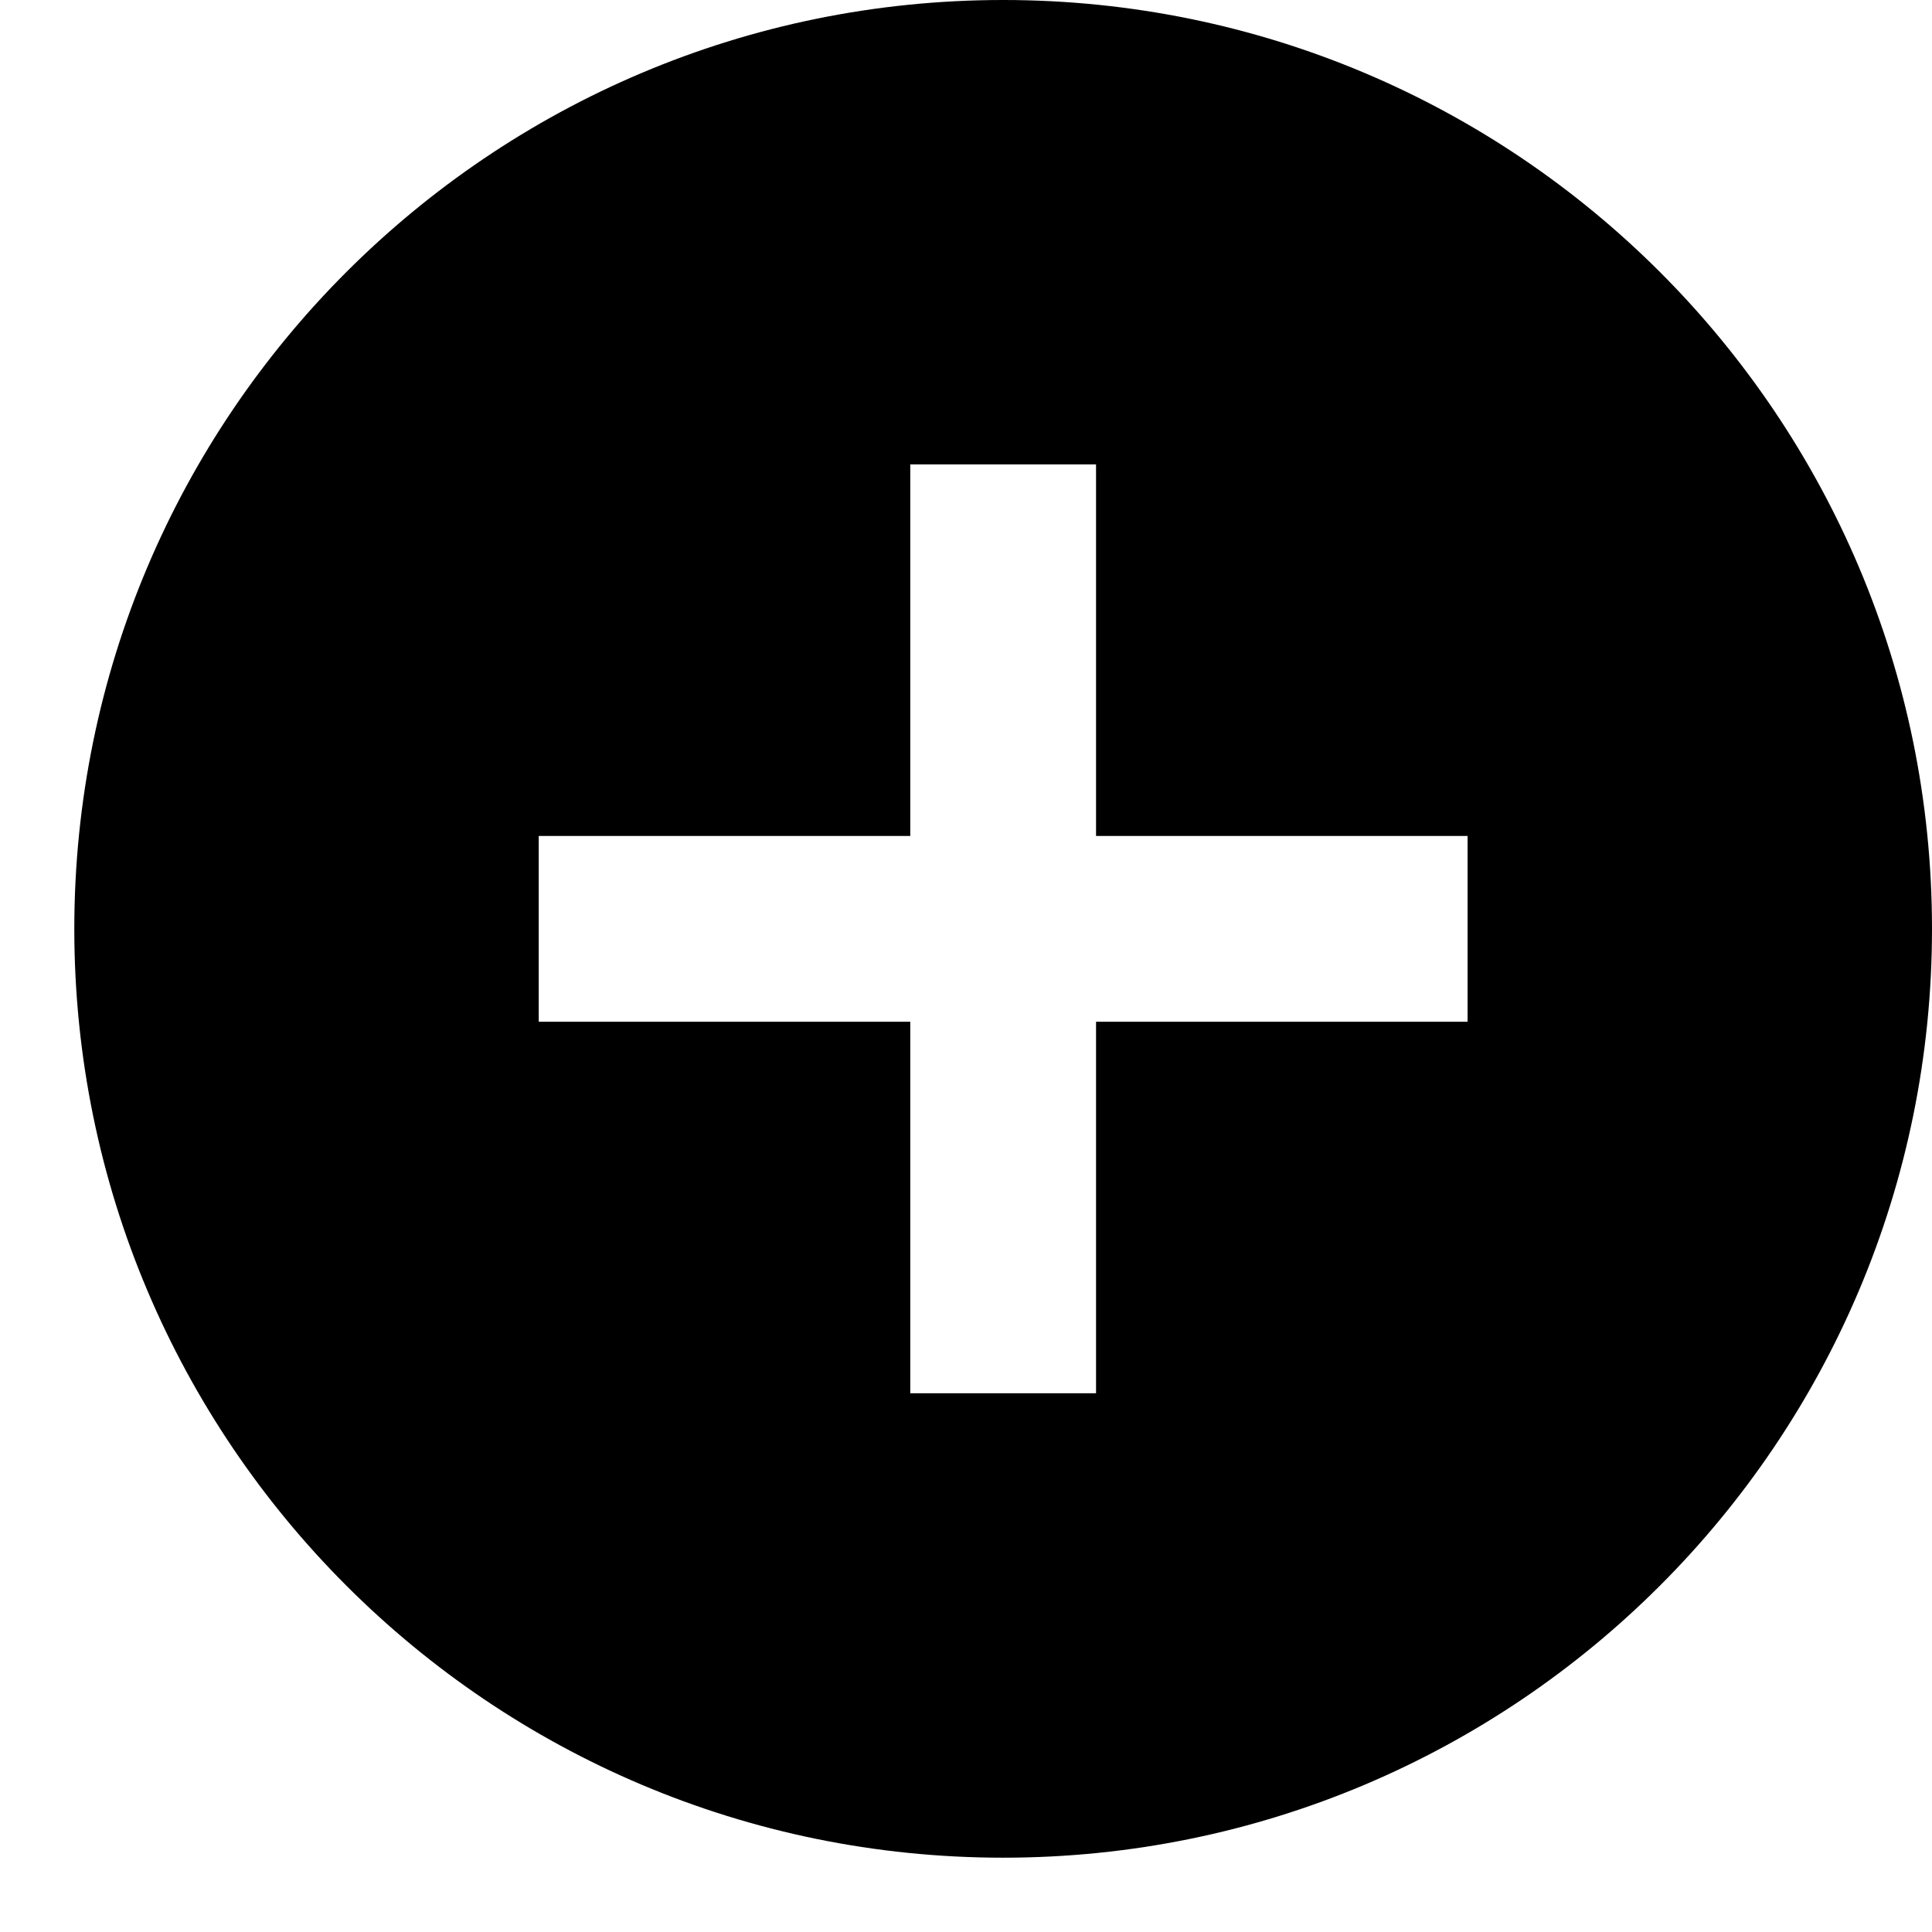 <svg width="26" height="26" viewBox="0 0 26 26" fill="none" xmlns="http://www.w3.org/2000/svg">
<path d="M13.5 0C6.596 0 1 5.596 1 12.5C1 19.404 6.596 25 13.5 25C20.404 25 26 19.404 26 12.5C26 5.596 20.404 0 13.5 0ZM19.75 13.75H14.75V18.75H12.25V13.75H7.25V11.25H12.25V6.25H14.75V11.25H19.75V13.75Z" fill="#4F576D" style="fill:#4F576D;fill:color(display-p3 0.31 0.341 0.427);fill-opacity:1;"/>
</svg>
